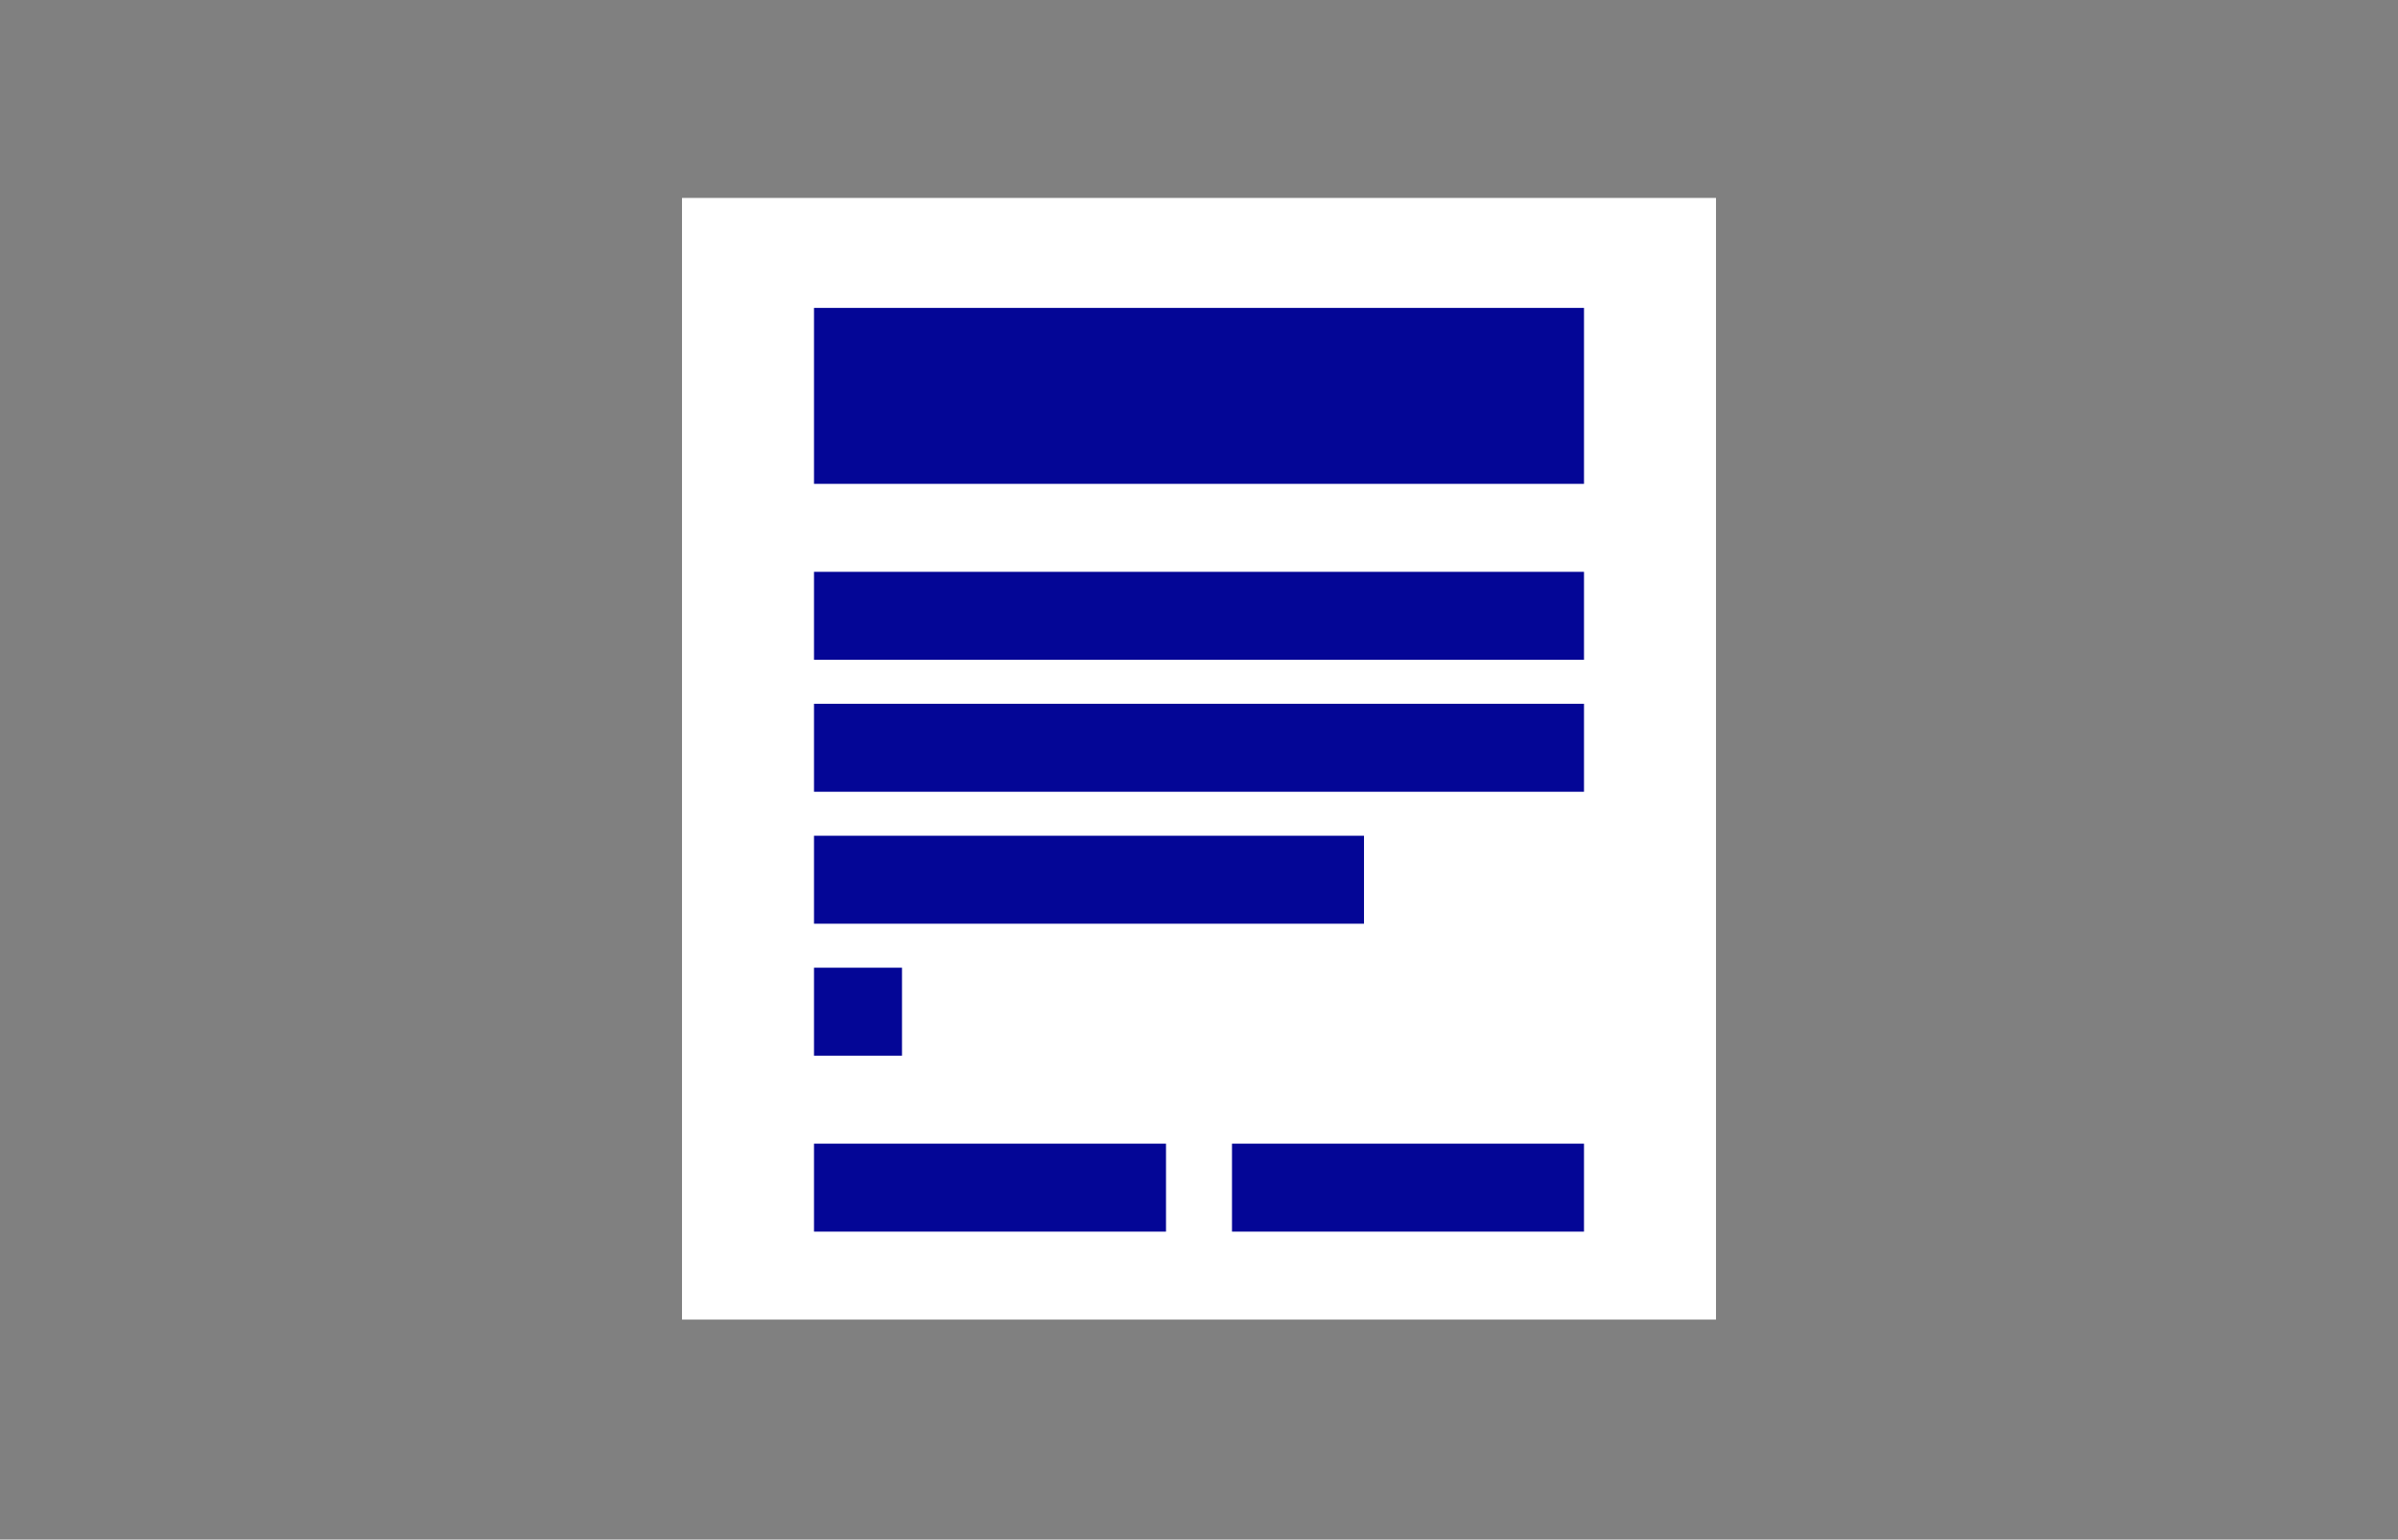 <svg xmlns="http://www.w3.org/2000/svg" width="109" height="70" viewBox="0 0 109 70"><rect x="0" y="0" width="109" height="70" fill="#808080" stroke="none"/><g transform="translate(2751 4192)"><g transform="translate(282)"><g opacity="0"><rect width="109" height="25" transform="translate(-3033 -4192)" fill="#fff"/><path d="M1,1V24H108V1H1M0,0H109V25H0Z" transform="translate(-3033 -4192)" fill="#040696"/></g><rect width="109" height="45" transform="translate(-3033 -4167)" fill="none"/></g><g transform="translate(0 3)"><rect width="47" height="51" transform="translate(-2720 -4186)" fill="#fff"/><rect width="35" height="8" transform="translate(-2714 -4181)" fill="#040696"/><rect width="35" height="4" transform="translate(-2714 -4169)" fill="#040696"/><rect width="35" height="4" transform="translate(-2714 -4163)" fill="#040696"/><rect width="25" height="4" transform="translate(-2714 -4157)" fill="#040696"/><rect width="4" height="4" transform="translate(-2714 -4151)" fill="#040696"/><rect width="16" height="4" transform="translate(-2695 -4143)" fill="#040696"/><rect width="16" height="4" transform="translate(-2714 -4143)" fill="#040696"/></g></g></svg>
